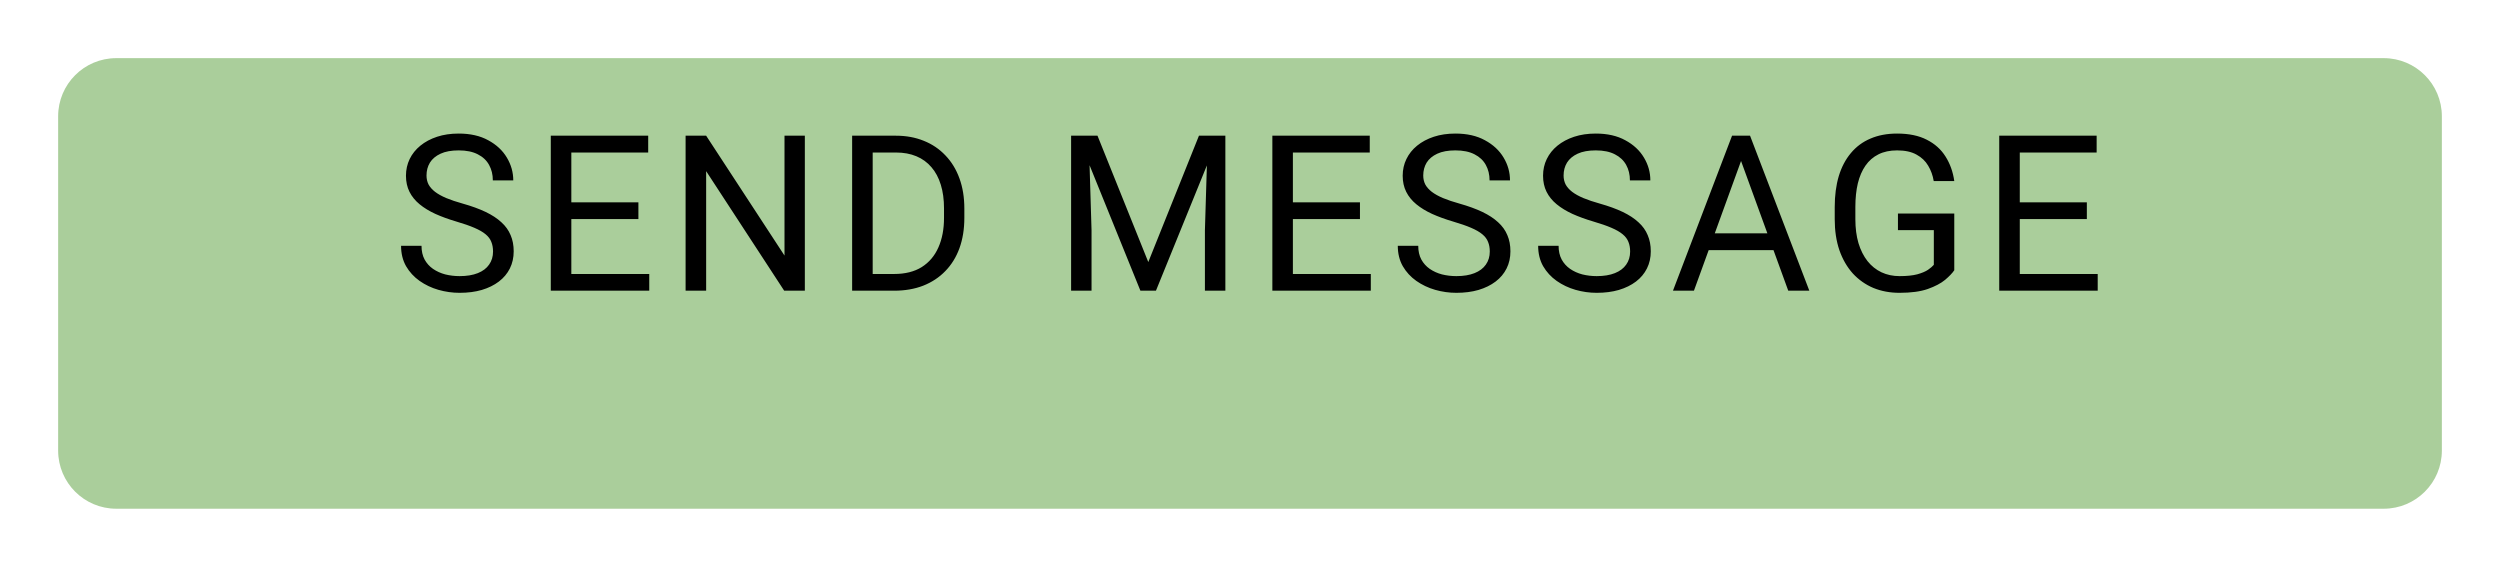 <svg width="172" height="39" viewBox="0 0 172 39" fill="none" xmlns="http://www.w3.org/2000/svg">
<g filter="url(#filter0_i_2_111)">
<path d="M164 0H8C5.791 0 4 1.791 4 4V27C4 29.209 5.791 31 8 31H164C166.209 31 168 29.209 168 27V4C168 1.791 166.209 0 164 0Z" fill="#AACE9B"/>
</g>
<path d="M33.921 17.305C33.921 17.056 33.882 16.836 33.804 16.645C33.731 16.45 33.599 16.274 33.409 16.118C33.223 15.962 32.964 15.813 32.632 15.671C32.305 15.53 31.89 15.386 31.387 15.239C30.86 15.083 30.384 14.91 29.959 14.719C29.534 14.524 29.17 14.302 28.868 14.053C28.565 13.804 28.333 13.518 28.172 13.196C28.011 12.873 27.93 12.505 27.93 12.09C27.93 11.675 28.016 11.291 28.186 10.94C28.357 10.588 28.602 10.283 28.919 10.024C29.241 9.761 29.625 9.556 30.069 9.409C30.513 9.263 31.009 9.189 31.556 9.189C32.356 9.189 33.035 9.343 33.592 9.651C34.153 9.954 34.581 10.352 34.873 10.845C35.166 11.333 35.313 11.855 35.313 12.412H33.907C33.907 12.012 33.821 11.658 33.65 11.35C33.48 11.038 33.221 10.793 32.874 10.618C32.527 10.437 32.088 10.347 31.556 10.347C31.053 10.347 30.638 10.422 30.311 10.574C29.983 10.725 29.739 10.93 29.578 11.189C29.422 11.448 29.344 11.743 29.344 12.075C29.344 12.3 29.39 12.505 29.483 12.69C29.581 12.871 29.73 13.04 29.93 13.196C30.135 13.352 30.394 13.496 30.706 13.628C31.023 13.76 31.402 13.887 31.841 14.009C32.447 14.18 32.969 14.37 33.409 14.58C33.848 14.79 34.209 15.027 34.493 15.29C34.781 15.549 34.993 15.845 35.13 16.177C35.272 16.504 35.342 16.875 35.342 17.29C35.342 17.725 35.254 18.118 35.079 18.469C34.903 18.821 34.651 19.121 34.324 19.37C33.997 19.619 33.604 19.812 33.145 19.949C32.691 20.081 32.183 20.146 31.622 20.146C31.128 20.146 30.643 20.078 30.164 19.941C29.69 19.805 29.258 19.6 28.868 19.326C28.482 19.053 28.172 18.716 27.938 18.315C27.708 17.91 27.593 17.441 27.593 16.909H29C29 17.275 29.07 17.59 29.212 17.854C29.354 18.113 29.546 18.328 29.791 18.498C30.04 18.669 30.32 18.796 30.633 18.879C30.95 18.957 31.28 18.997 31.622 18.997C32.115 18.997 32.532 18.928 32.874 18.791C33.216 18.655 33.475 18.459 33.65 18.206C33.831 17.952 33.921 17.651 33.921 17.305ZM44.669 18.85V20H39.022V18.85H44.669ZM39.308 9.336V20H37.894V9.336H39.308ZM43.922 13.921V15.071H39.022V13.921H43.922ZM44.596 9.336V10.493H39.022V9.336H44.596ZM55.373 9.336V20H53.952L48.583 11.775V20H47.169V9.336H48.583L53.974 17.583V9.336H55.373ZM61.513 20H59.287L59.301 18.85H61.513C62.275 18.85 62.91 18.691 63.417 18.374C63.925 18.052 64.306 17.602 64.56 17.026C64.819 16.445 64.948 15.767 64.948 14.99V14.338C64.948 13.728 64.875 13.186 64.728 12.712C64.582 12.234 64.367 11.831 64.084 11.504C63.801 11.172 63.454 10.92 63.044 10.749C62.639 10.579 62.172 10.493 61.645 10.493H59.243V9.336H61.645C62.343 9.336 62.98 9.453 63.557 9.688C64.133 9.917 64.628 10.252 65.043 10.691C65.463 11.126 65.786 11.653 66.01 12.273C66.235 12.888 66.347 13.582 66.347 14.353V14.99C66.347 15.762 66.235 16.457 66.01 17.078C65.786 17.693 65.461 18.218 65.036 18.652C64.616 19.087 64.108 19.421 63.513 19.656C62.922 19.885 62.255 20 61.513 20ZM60.041 9.336V20H58.627V9.336H60.041ZM74.139 9.336H75.508L79.002 18.03L82.488 9.336H83.865L79.529 20H78.46L74.139 9.336ZM73.692 9.336H74.9L75.098 15.84V20H73.692V9.336ZM83.096 9.336H84.305V20H82.898V15.84L83.096 9.336ZM94.312 18.85V20H88.665V18.85H94.312ZM88.951 9.336V20H87.538V9.336H88.951ZM93.565 13.921V15.071H88.665V13.921H93.565ZM94.239 9.336V10.493H88.665V9.336H94.239ZM102.497 17.305C102.497 17.056 102.458 16.836 102.379 16.645C102.306 16.45 102.174 16.274 101.984 16.118C101.798 15.962 101.54 15.813 101.208 15.671C100.88 15.53 100.465 15.386 99.962 15.239C99.435 15.083 98.959 14.91 98.534 14.719C98.109 14.524 97.746 14.302 97.443 14.053C97.14 13.804 96.908 13.518 96.747 13.196C96.586 12.873 96.505 12.505 96.505 12.09C96.505 11.675 96.591 11.291 96.762 10.94C96.933 10.588 97.177 10.283 97.494 10.024C97.816 9.761 98.2 9.556 98.644 9.409C99.088 9.263 99.584 9.189 100.131 9.189C100.932 9.189 101.61 9.343 102.167 9.651C102.729 9.954 103.156 10.352 103.449 10.845C103.742 11.333 103.888 11.855 103.888 12.412H102.482C102.482 12.012 102.396 11.658 102.226 11.35C102.055 11.038 101.796 10.793 101.449 10.618C101.103 10.437 100.663 10.347 100.131 10.347C99.628 10.347 99.213 10.422 98.886 10.574C98.559 10.725 98.314 10.93 98.153 11.189C97.997 11.448 97.919 11.743 97.919 12.075C97.919 12.3 97.965 12.505 98.058 12.69C98.156 12.871 98.305 13.04 98.505 13.196C98.71 13.352 98.969 13.496 99.281 13.628C99.599 13.76 99.977 13.887 100.417 14.009C101.022 14.18 101.544 14.37 101.984 14.58C102.423 14.79 102.785 15.027 103.068 15.29C103.356 15.549 103.568 15.845 103.705 16.177C103.847 16.504 103.917 16.875 103.917 17.29C103.917 17.725 103.83 18.118 103.654 18.469C103.478 18.821 103.227 19.121 102.899 19.37C102.572 19.619 102.179 19.812 101.72 19.949C101.266 20.081 100.758 20.146 100.197 20.146C99.704 20.146 99.218 20.078 98.739 19.941C98.266 19.805 97.834 19.6 97.443 19.326C97.057 19.053 96.747 18.716 96.513 18.315C96.283 17.91 96.168 17.441 96.168 16.909H97.575C97.575 17.275 97.645 17.59 97.787 17.854C97.929 18.113 98.122 18.328 98.366 18.498C98.615 18.669 98.895 18.796 99.208 18.879C99.525 18.957 99.855 18.997 100.197 18.997C100.69 18.997 101.107 18.928 101.449 18.791C101.791 18.655 102.05 18.459 102.226 18.206C102.406 17.952 102.497 17.651 102.497 17.305ZM112.153 17.305C112.153 17.056 112.114 16.836 112.036 16.645C111.962 16.45 111.831 16.274 111.64 16.118C111.455 15.962 111.196 15.813 110.864 15.671C110.537 15.53 110.122 15.386 109.619 15.239C109.091 15.083 108.615 14.91 108.19 14.719C107.766 14.524 107.402 14.302 107.099 14.053C106.796 13.804 106.564 13.518 106.403 13.196C106.242 12.873 106.162 12.505 106.162 12.09C106.162 11.675 106.247 11.291 106.418 10.94C106.589 10.588 106.833 10.283 107.15 10.024C107.473 9.761 107.856 9.556 108.3 9.409C108.745 9.263 109.24 9.189 109.787 9.189C110.588 9.189 111.267 9.343 111.823 9.651C112.385 9.954 112.812 10.352 113.105 10.845C113.398 11.333 113.544 11.855 113.544 12.412H112.138C112.138 12.012 112.053 11.658 111.882 11.35C111.711 11.038 111.452 10.793 111.105 10.618C110.759 10.437 110.319 10.347 109.787 10.347C109.284 10.347 108.869 10.422 108.542 10.574C108.215 10.725 107.971 10.93 107.81 11.189C107.653 11.448 107.575 11.743 107.575 12.075C107.575 12.3 107.622 12.505 107.714 12.69C107.812 12.871 107.961 13.04 108.161 13.196C108.366 13.352 108.625 13.496 108.938 13.628C109.255 13.76 109.633 13.887 110.073 14.009C110.678 14.18 111.201 14.37 111.64 14.58C112.08 14.79 112.441 15.027 112.724 15.29C113.012 15.549 113.225 15.845 113.361 16.177C113.503 16.504 113.574 16.875 113.574 17.29C113.574 17.725 113.486 18.118 113.31 18.469C113.134 18.821 112.883 19.121 112.556 19.37C112.229 19.619 111.835 19.812 111.376 19.949C110.922 20.081 110.415 20.146 109.853 20.146C109.36 20.146 108.874 20.078 108.396 19.941C107.922 19.805 107.49 19.6 107.099 19.326C106.713 19.053 106.403 18.716 106.169 18.315C105.939 17.91 105.825 17.441 105.825 16.909H107.231C107.231 17.275 107.302 17.59 107.443 17.854C107.585 18.113 107.778 18.328 108.022 18.498C108.271 18.669 108.552 18.796 108.864 18.879C109.182 18.957 109.511 18.997 109.853 18.997C110.346 18.997 110.764 18.928 111.105 18.791C111.447 18.655 111.706 18.459 111.882 18.206C112.062 17.952 112.153 17.651 112.153 17.305ZM120.073 10.281L116.543 20H115.1L119.165 9.336H120.095L120.073 10.281ZM123.032 20L119.495 10.281L119.473 9.336H120.403L124.482 20H123.032ZM122.849 16.052V17.209H116.858V16.052H122.849ZM134.454 14.69V18.594C134.322 18.789 134.112 19.009 133.824 19.253C133.536 19.492 133.138 19.702 132.63 19.883C132.127 20.059 131.478 20.146 130.682 20.146C130.032 20.146 129.434 20.034 128.887 19.81C128.345 19.58 127.874 19.248 127.474 18.814C127.078 18.374 126.771 17.842 126.551 17.217C126.336 16.587 126.229 15.874 126.229 15.078V14.251C126.229 13.455 126.321 12.744 126.507 12.119C126.697 11.494 126.976 10.964 127.342 10.53C127.708 10.09 128.157 9.758 128.689 9.534C129.222 9.304 129.832 9.189 130.521 9.189C131.336 9.189 132.017 9.331 132.564 9.614C133.116 9.893 133.545 10.278 133.853 10.771C134.166 11.265 134.366 11.826 134.454 12.456H133.04C132.977 12.07 132.85 11.719 132.659 11.401C132.474 11.084 132.208 10.83 131.861 10.64C131.514 10.444 131.067 10.347 130.521 10.347C130.027 10.347 129.6 10.437 129.239 10.618C128.877 10.798 128.58 11.057 128.345 11.394C128.111 11.731 127.935 12.139 127.818 12.617C127.706 13.096 127.649 13.635 127.649 14.236V15.078C127.649 15.693 127.72 16.243 127.862 16.726C128.008 17.209 128.216 17.622 128.484 17.964C128.753 18.301 129.073 18.557 129.444 18.733C129.82 18.909 130.235 18.997 130.689 18.997C131.192 18.997 131.6 18.955 131.912 18.872C132.225 18.784 132.469 18.682 132.645 18.564C132.82 18.442 132.955 18.328 133.047 18.22V15.832H130.579V14.69H134.454ZM144.322 18.85V20H138.675V18.85H144.322ZM138.961 9.336V20H137.547V9.336H138.961ZM143.575 13.921V15.071H138.675V13.921H143.575ZM144.249 9.336V10.493H138.675V9.336H144.249Z" fill="black"/>
<defs>
<filter id="filter0_i_2_111" x="4" y="0" width="164" height="35" filterUnits="userSpaceOnUse" color-interpolation-filters="sRGB">
<feFlood flood-opacity="0" result="BackgroundImageFix"/>
<feBlend mode="normal" in="SourceGraphic" in2="BackgroundImageFix" result="shape"/>
<feColorMatrix in="SourceAlpha" type="matrix" values="0 0 0 0 0 0 0 0 0 0 0 0 0 0 0 0 0 0 127 0" result="hardAlpha"/>
<feOffset dy="4"/>
<feGaussianBlur stdDeviation="2"/>
<feComposite in2="hardAlpha" operator="arithmetic" k2="-1" k3="1"/>
<feColorMatrix type="matrix" values="0 0 0 0 0 0 0 0 0 0 0 0 0 0 0 0 0 0 0.25 0"/>
<feBlend mode="normal" in2="shape" result="effect1_innerShadow_2_111"/>
</filter>
</defs>
</svg>
